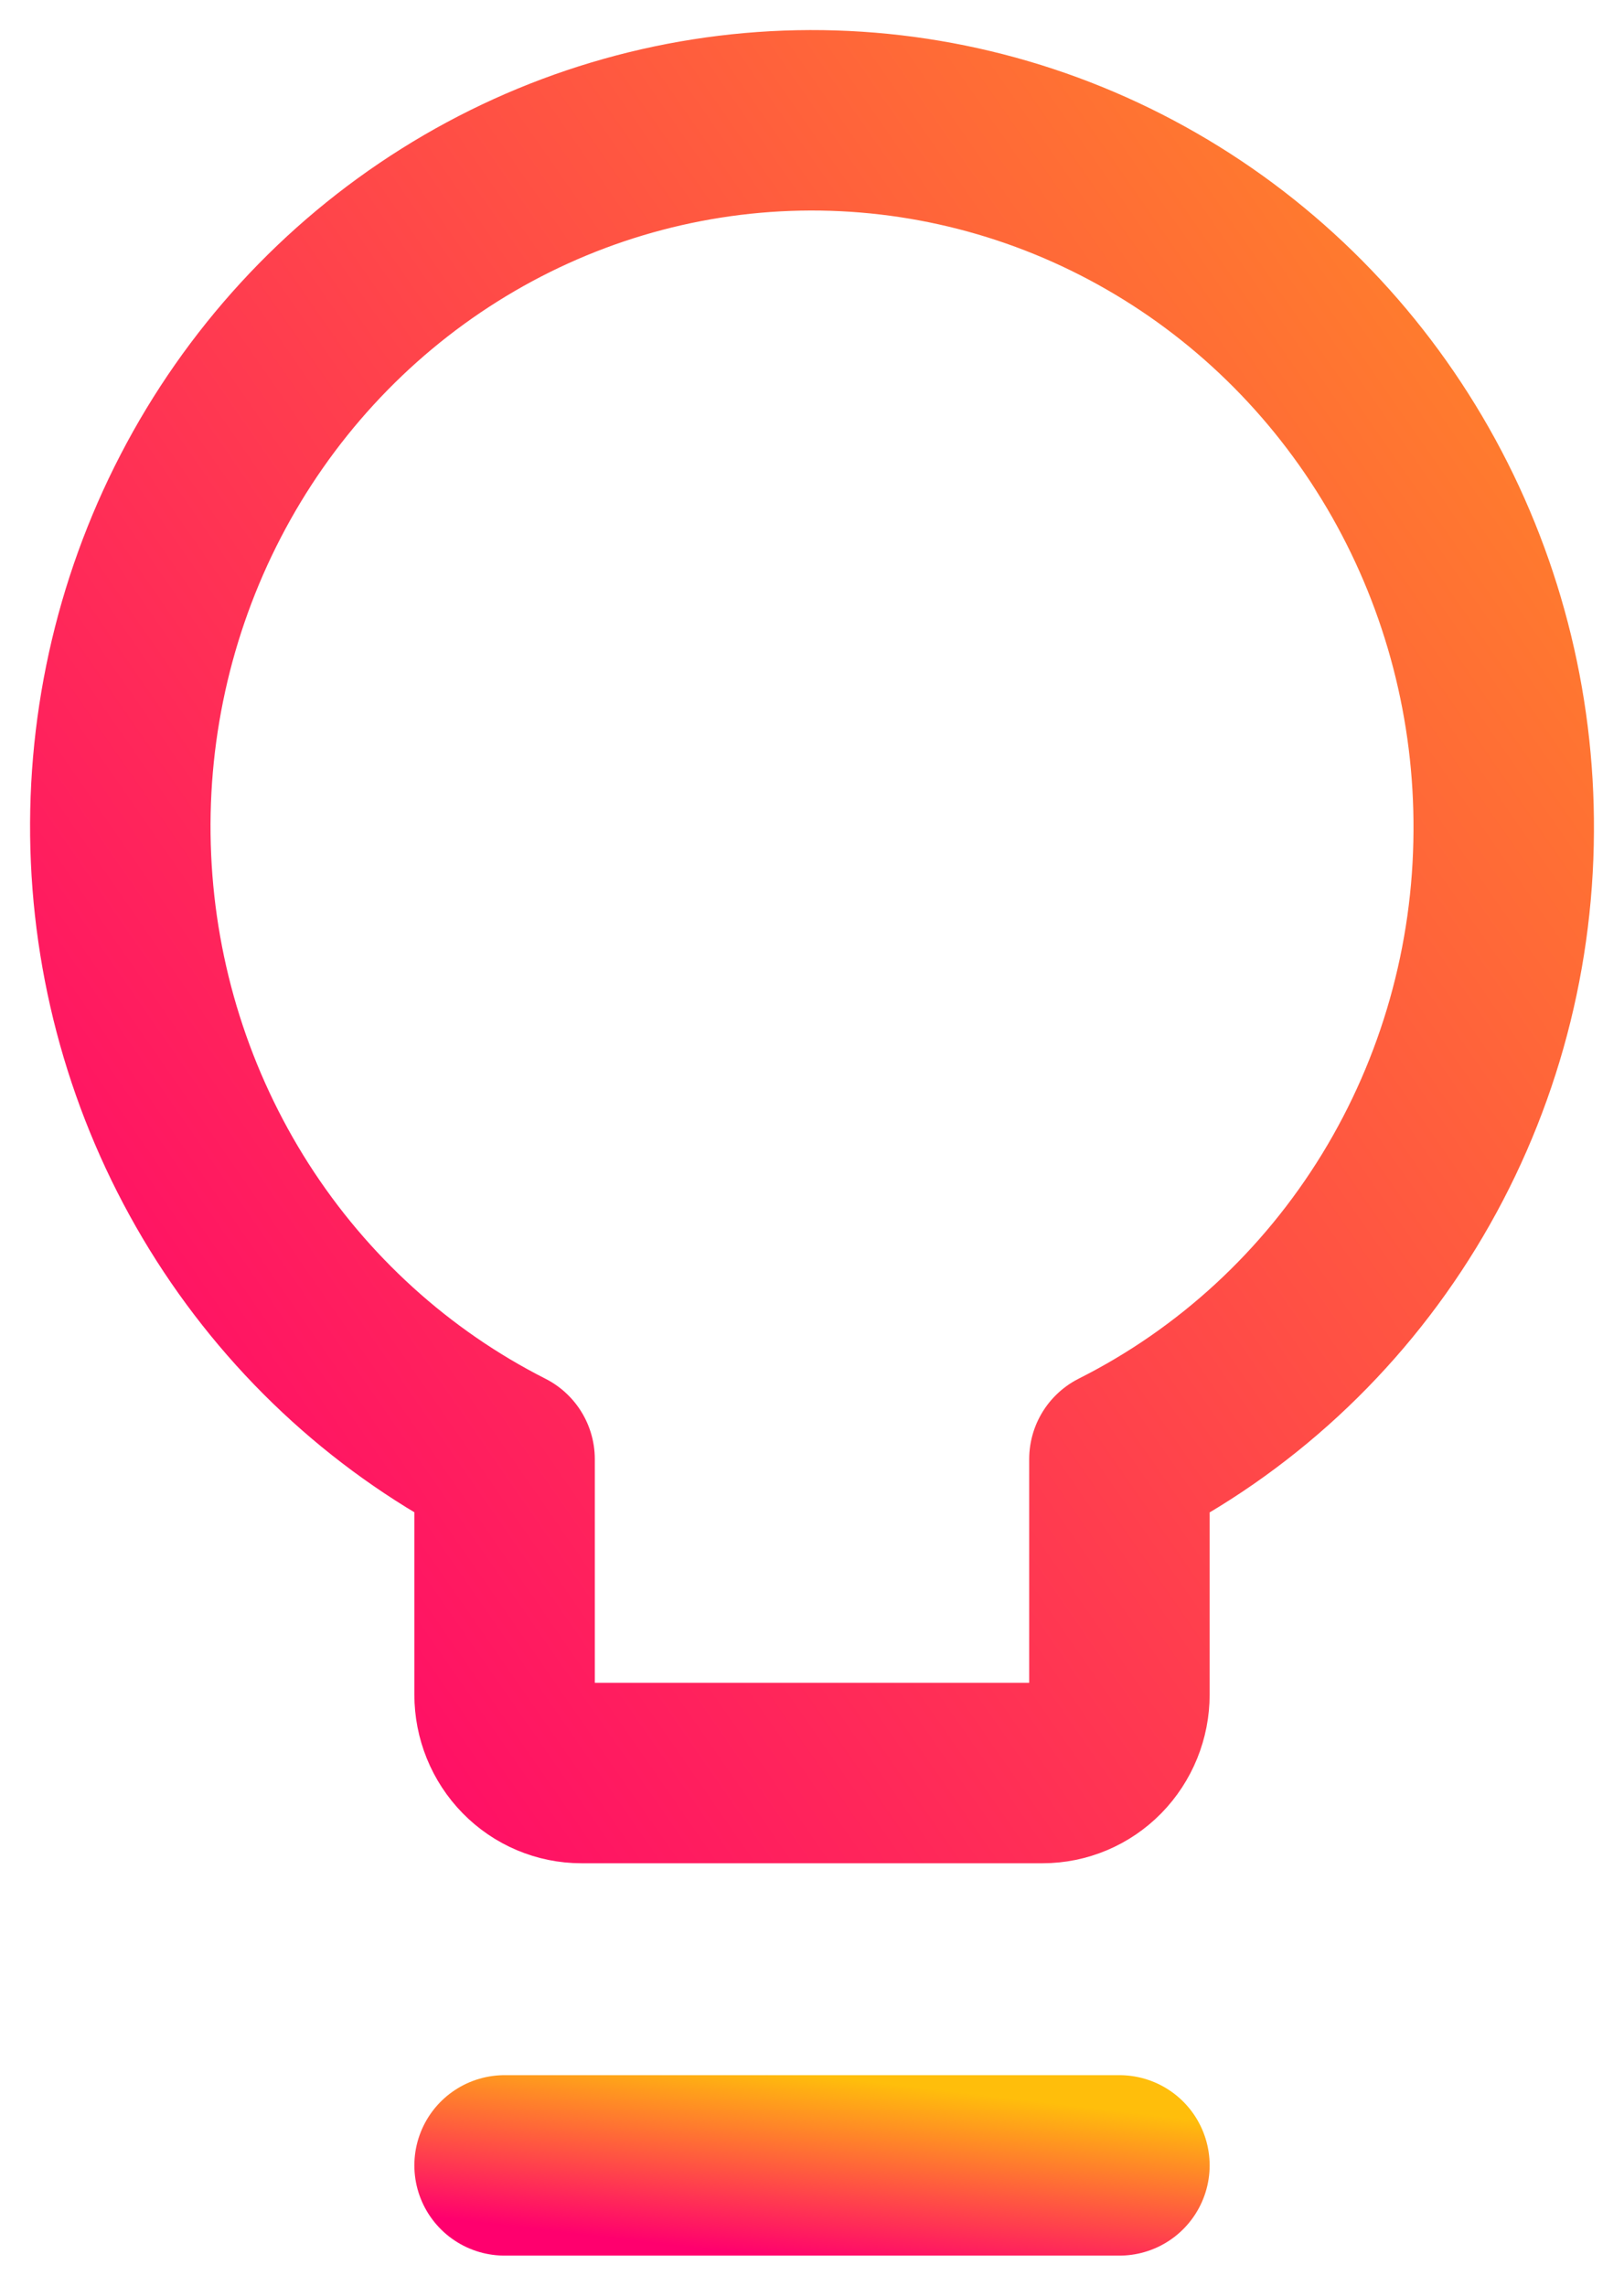 <svg width="27" height="38" viewBox="0 0 27 38" fill="none" xmlns="http://www.w3.org/2000/svg">
<path d="M25 13.822C25.014 11.726 24.478 9.665 23.449 7.852C22.419 6.039 20.933 4.54 19.144 3.512C17.356 2.483 15.33 1.962 13.278 2.002C11.226 2.043 9.221 2.643 7.473 3.742C5.725 4.84 4.296 6.396 3.336 8.249C2.376 10.101 1.918 12.182 2.012 14.276C2.105 16.369 2.746 18.399 3.867 20.155C4.989 21.91 6.55 23.327 8.389 24.259V28.173C8.389 28.519 8.523 28.85 8.763 29.095C9.002 29.34 9.328 29.477 9.666 29.477H17.333C17.672 29.477 17.997 29.34 18.237 29.095C18.476 28.85 18.611 28.519 18.611 28.173V24.259C20.521 23.298 22.131 21.812 23.26 19.968C24.388 18.125 24.991 15.996 25 13.822V13.822Z" stroke="url(#paint0_linear_684_24342)" stroke-width="3" stroke-linecap="round" stroke-linejoin="round"/>
<path d="M8.389 36H18.611" stroke="url(#paint1_linear_684_24342)" stroke-width="3" stroke-linecap="round" stroke-linejoin="round"/>
<defs>
<linearGradient id="paint0_linear_684_24342" x1="5.915" y1="35.133" x2="45.968" y2="7.343" gradientUnits="userSpaceOnUse">
<stop stop-color="#FF006E"/>
<stop offset="1" stop-color="#FFBE0B"/>
</linearGradient>
<linearGradient id="paint1_linear_684_24342" x1="10.129" y1="37.206" x2="10.491" y2="34.136" gradientUnits="userSpaceOnUse">
<stop stop-color="#FF006E"/>
<stop offset="1" stop-color="#FFBE0B"/>
</linearGradient>
</defs>
</svg>
